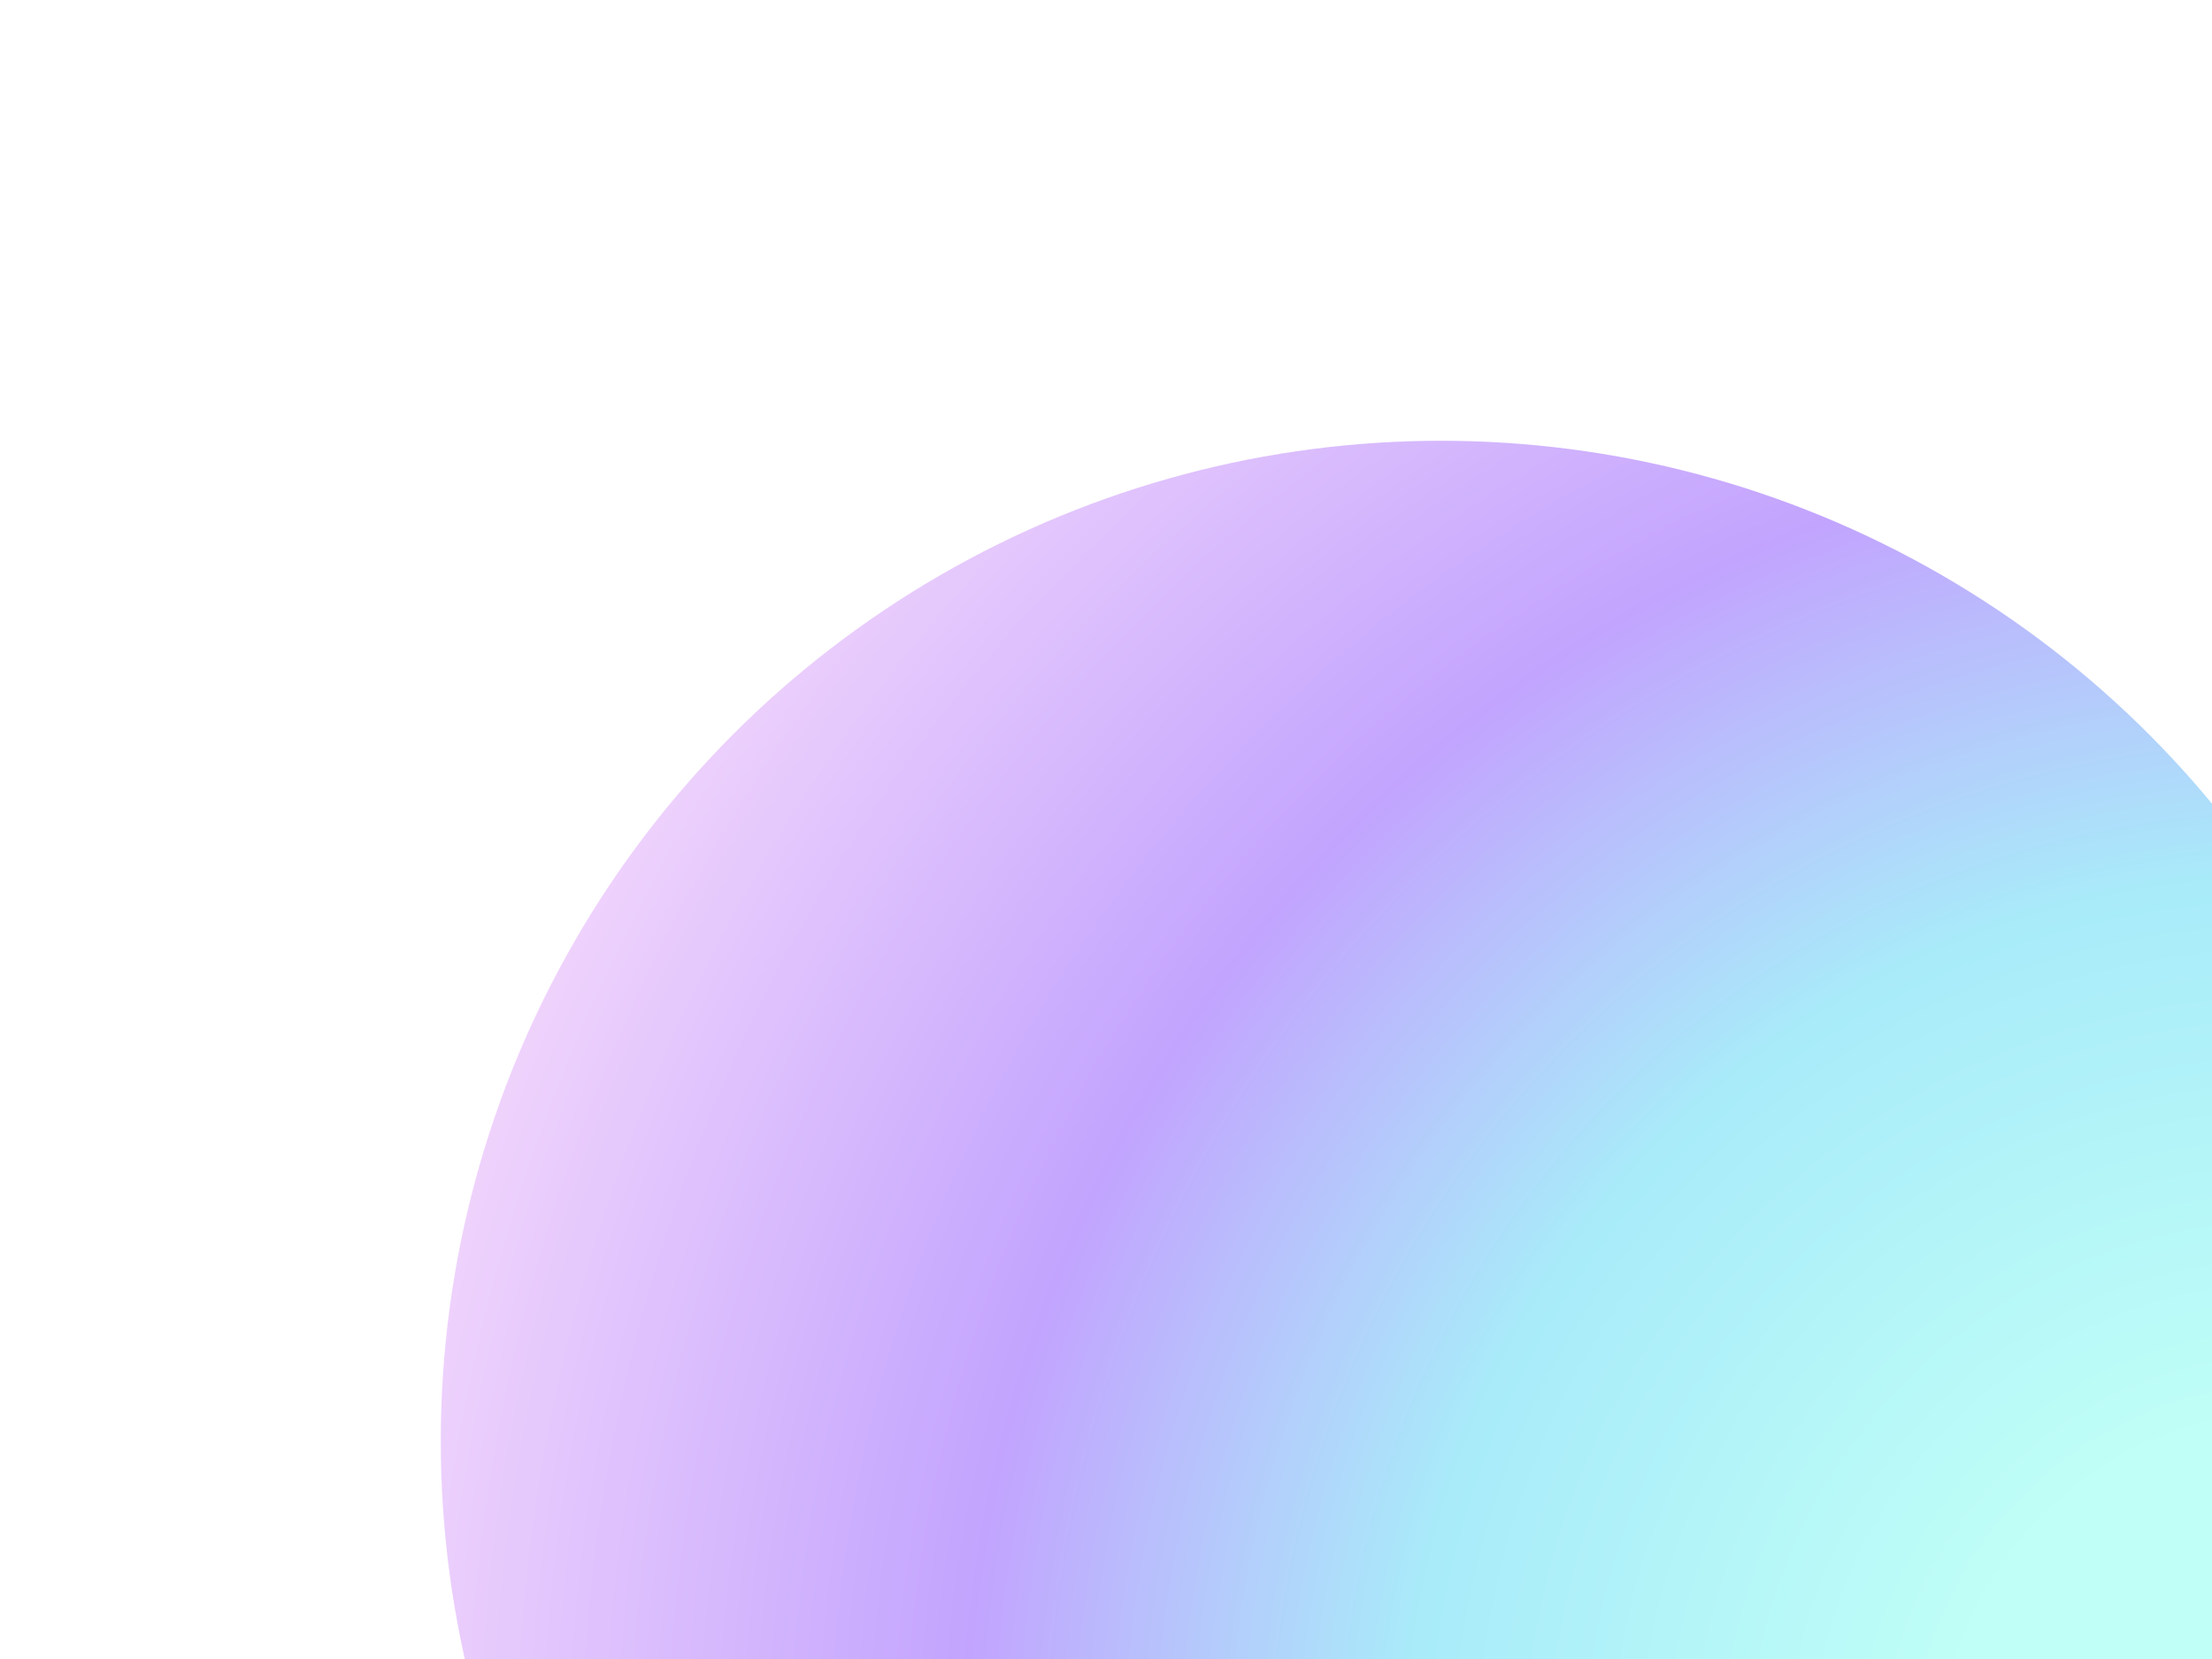 <svg width="136" height="102" viewBox="0 0 136 102" fill="none" xmlns="http://www.w3.org/2000/svg">
<g filter="url(#filter0_f_7016_4572)">
<circle cx="88.6" cy="88.6" r="61.5" fill="url(#paint0_radial_7016_4572)" fill-opacity="0.4"/>
</g>
<defs>
<filter id="filter0_f_7016_4572" x="-0" y="-0" width="177.2" height="177.2" filterUnits="userSpaceOnUse" color-interpolation-filters="sRGB">
<feFlood flood-opacity="0" result="BackgroundImageFix"/>
<feBlend mode="normal" in="SourceGraphic" in2="BackgroundImageFix" result="shape"/>
<feGaussianBlur stdDeviation="13.55" result="effect1_foregroundBlur_7016_4572"/>
</filter>
<radialGradient id="paint0_radial_7016_4572" cx="0" cy="0" r="1" gradientUnits="userSpaceOnUse" gradientTransform="translate(141.1 109.1) rotate(-153.97) scale(119.635)">
<stop offset="0.182" stop-color="#5FFEEB"/>
<stop offset="0.458" stop-color="#27CDF1"/>
<stop offset="0.687" stop-color="#671BFD"/>
<stop offset="1" stop-color="#DB94F7"/>
</radialGradient>
</defs>
</svg>

